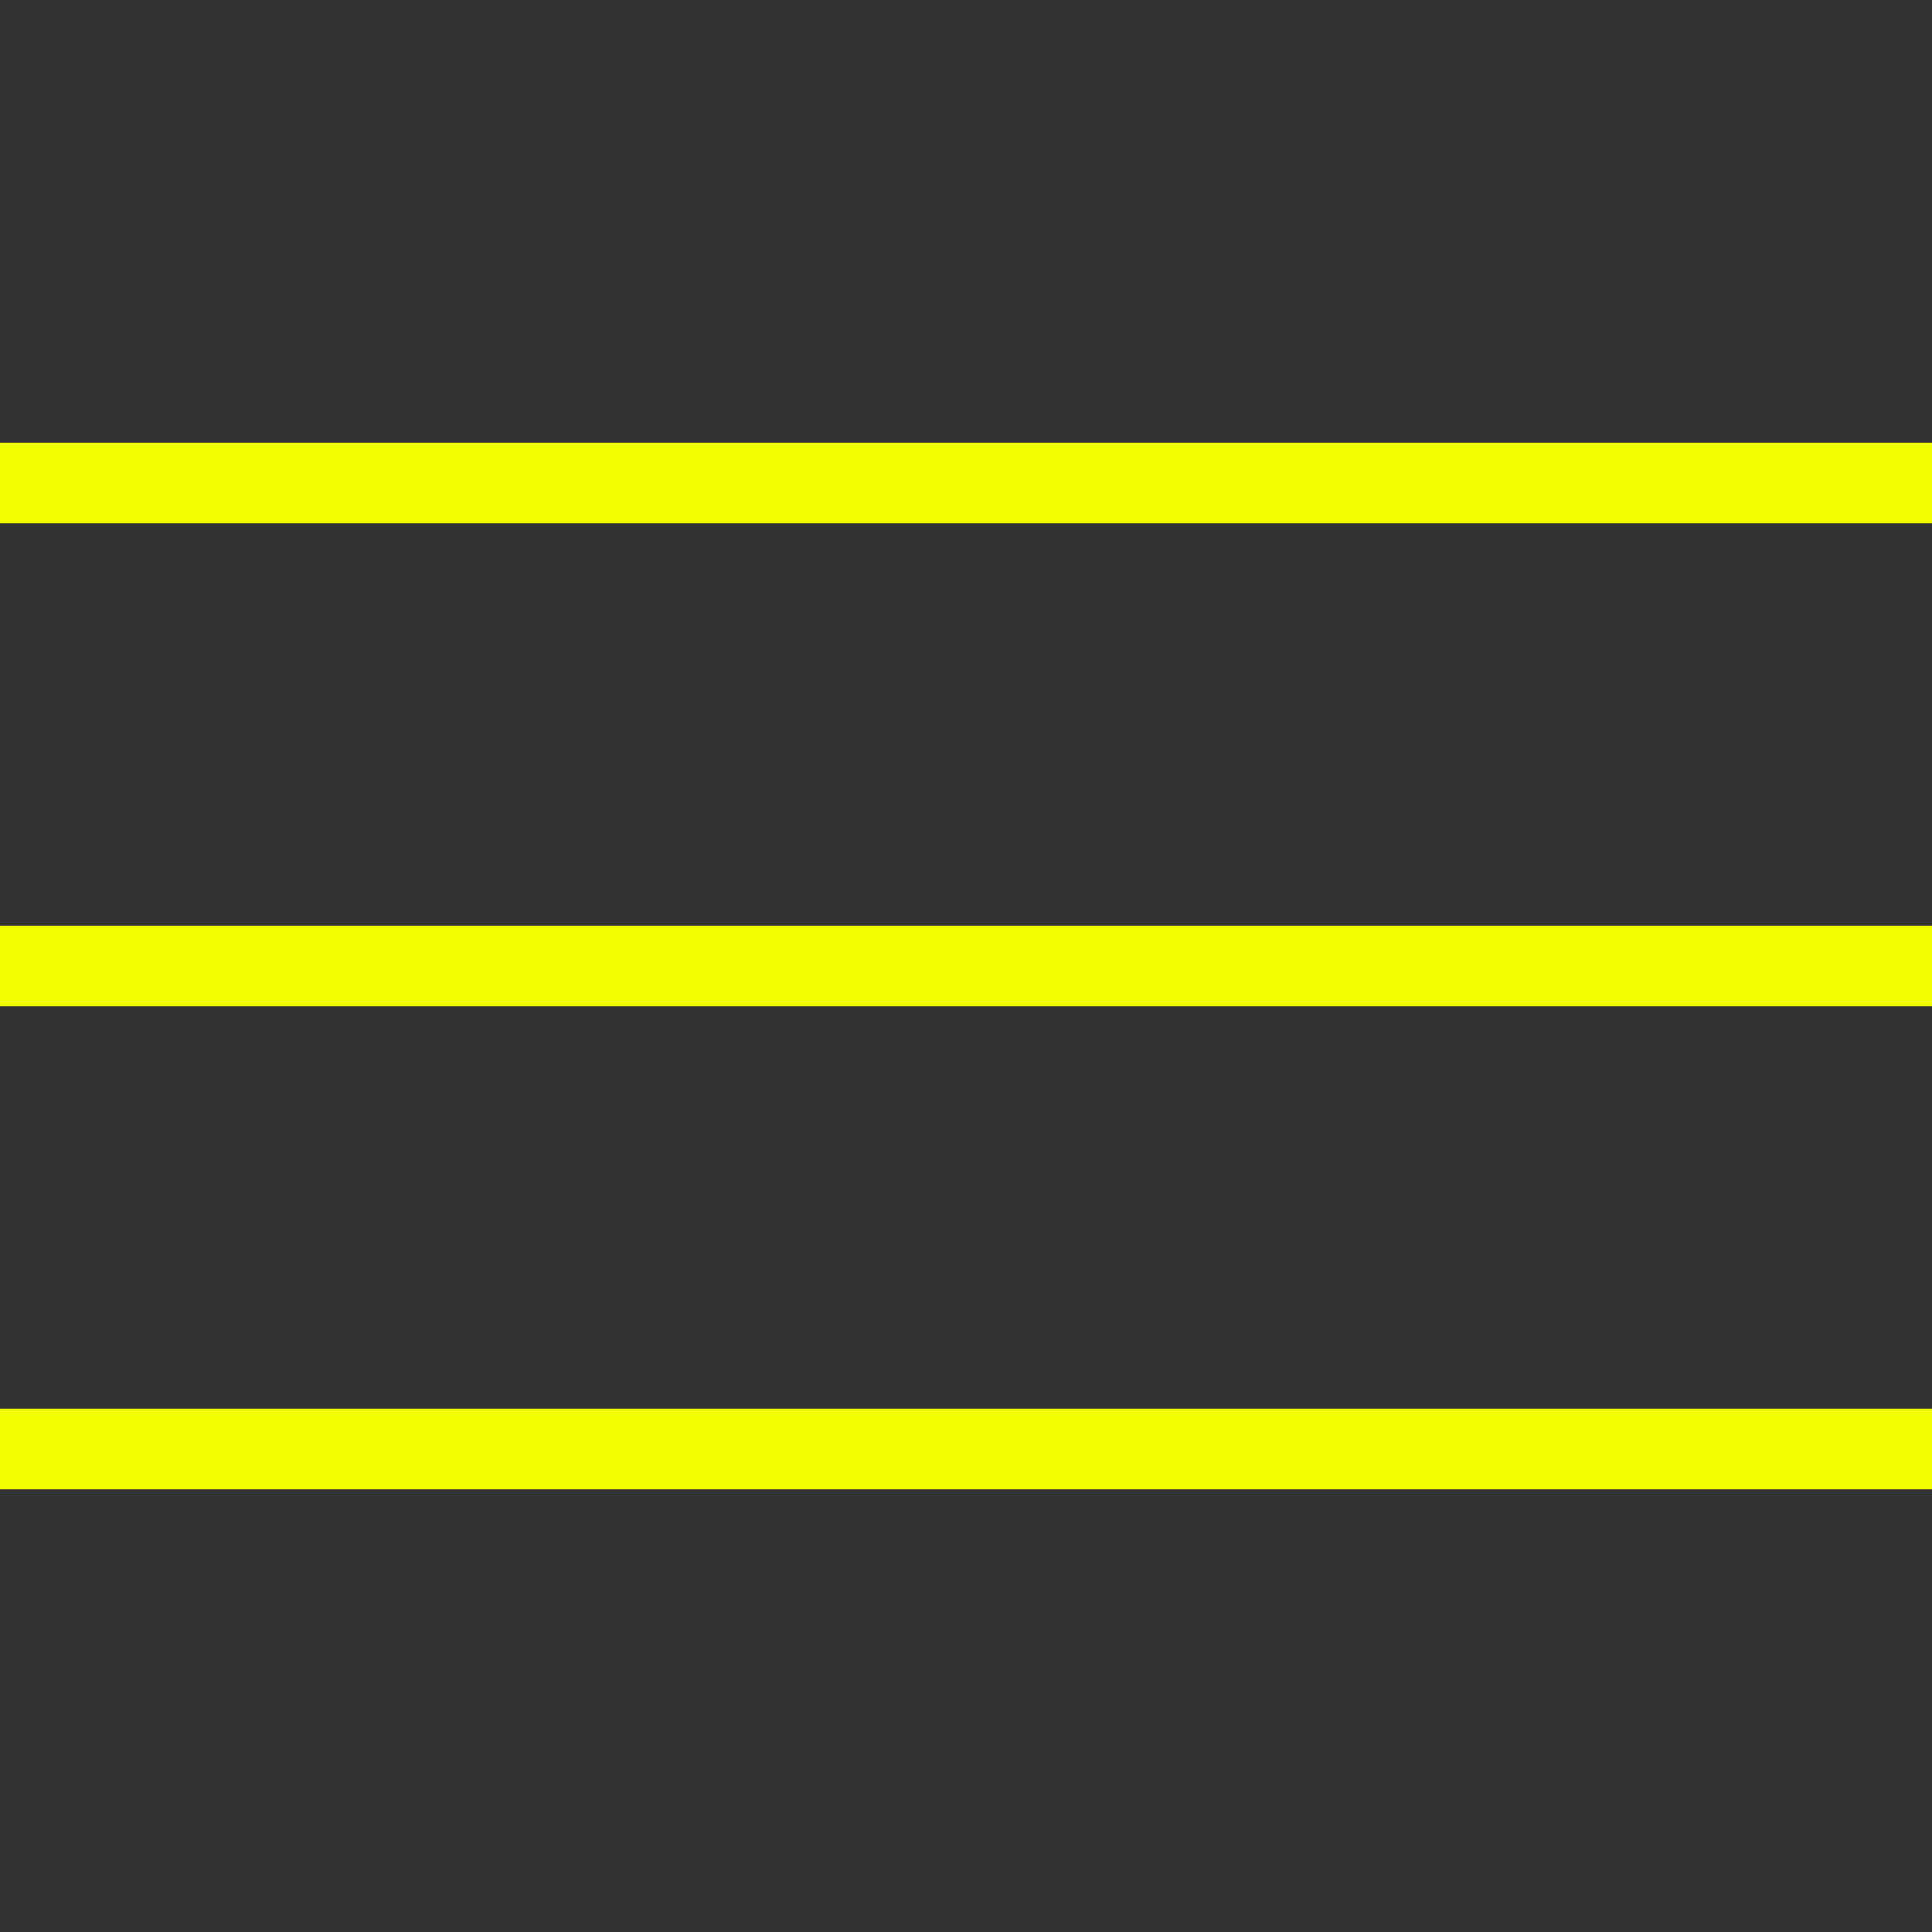 <svg width="24" height="24" viewBox="0 0 24 24" fill="none" xmlns="http://www.w3.org/2000/svg">
<rect x="0" y="0" width="24" height="24" fill="#333333" stroke="none"/>
<path d="M24 5.5H0V6.5H24V5.5Z" fill="#F1FF00"/>
<path d="M24 11.5H0V12.5H24V11.5Z" fill="#F1FF00"/>
<path d="M24 17.5H0V18.5H24V17.5Z" fill="#F1FF00"/>
</svg>
